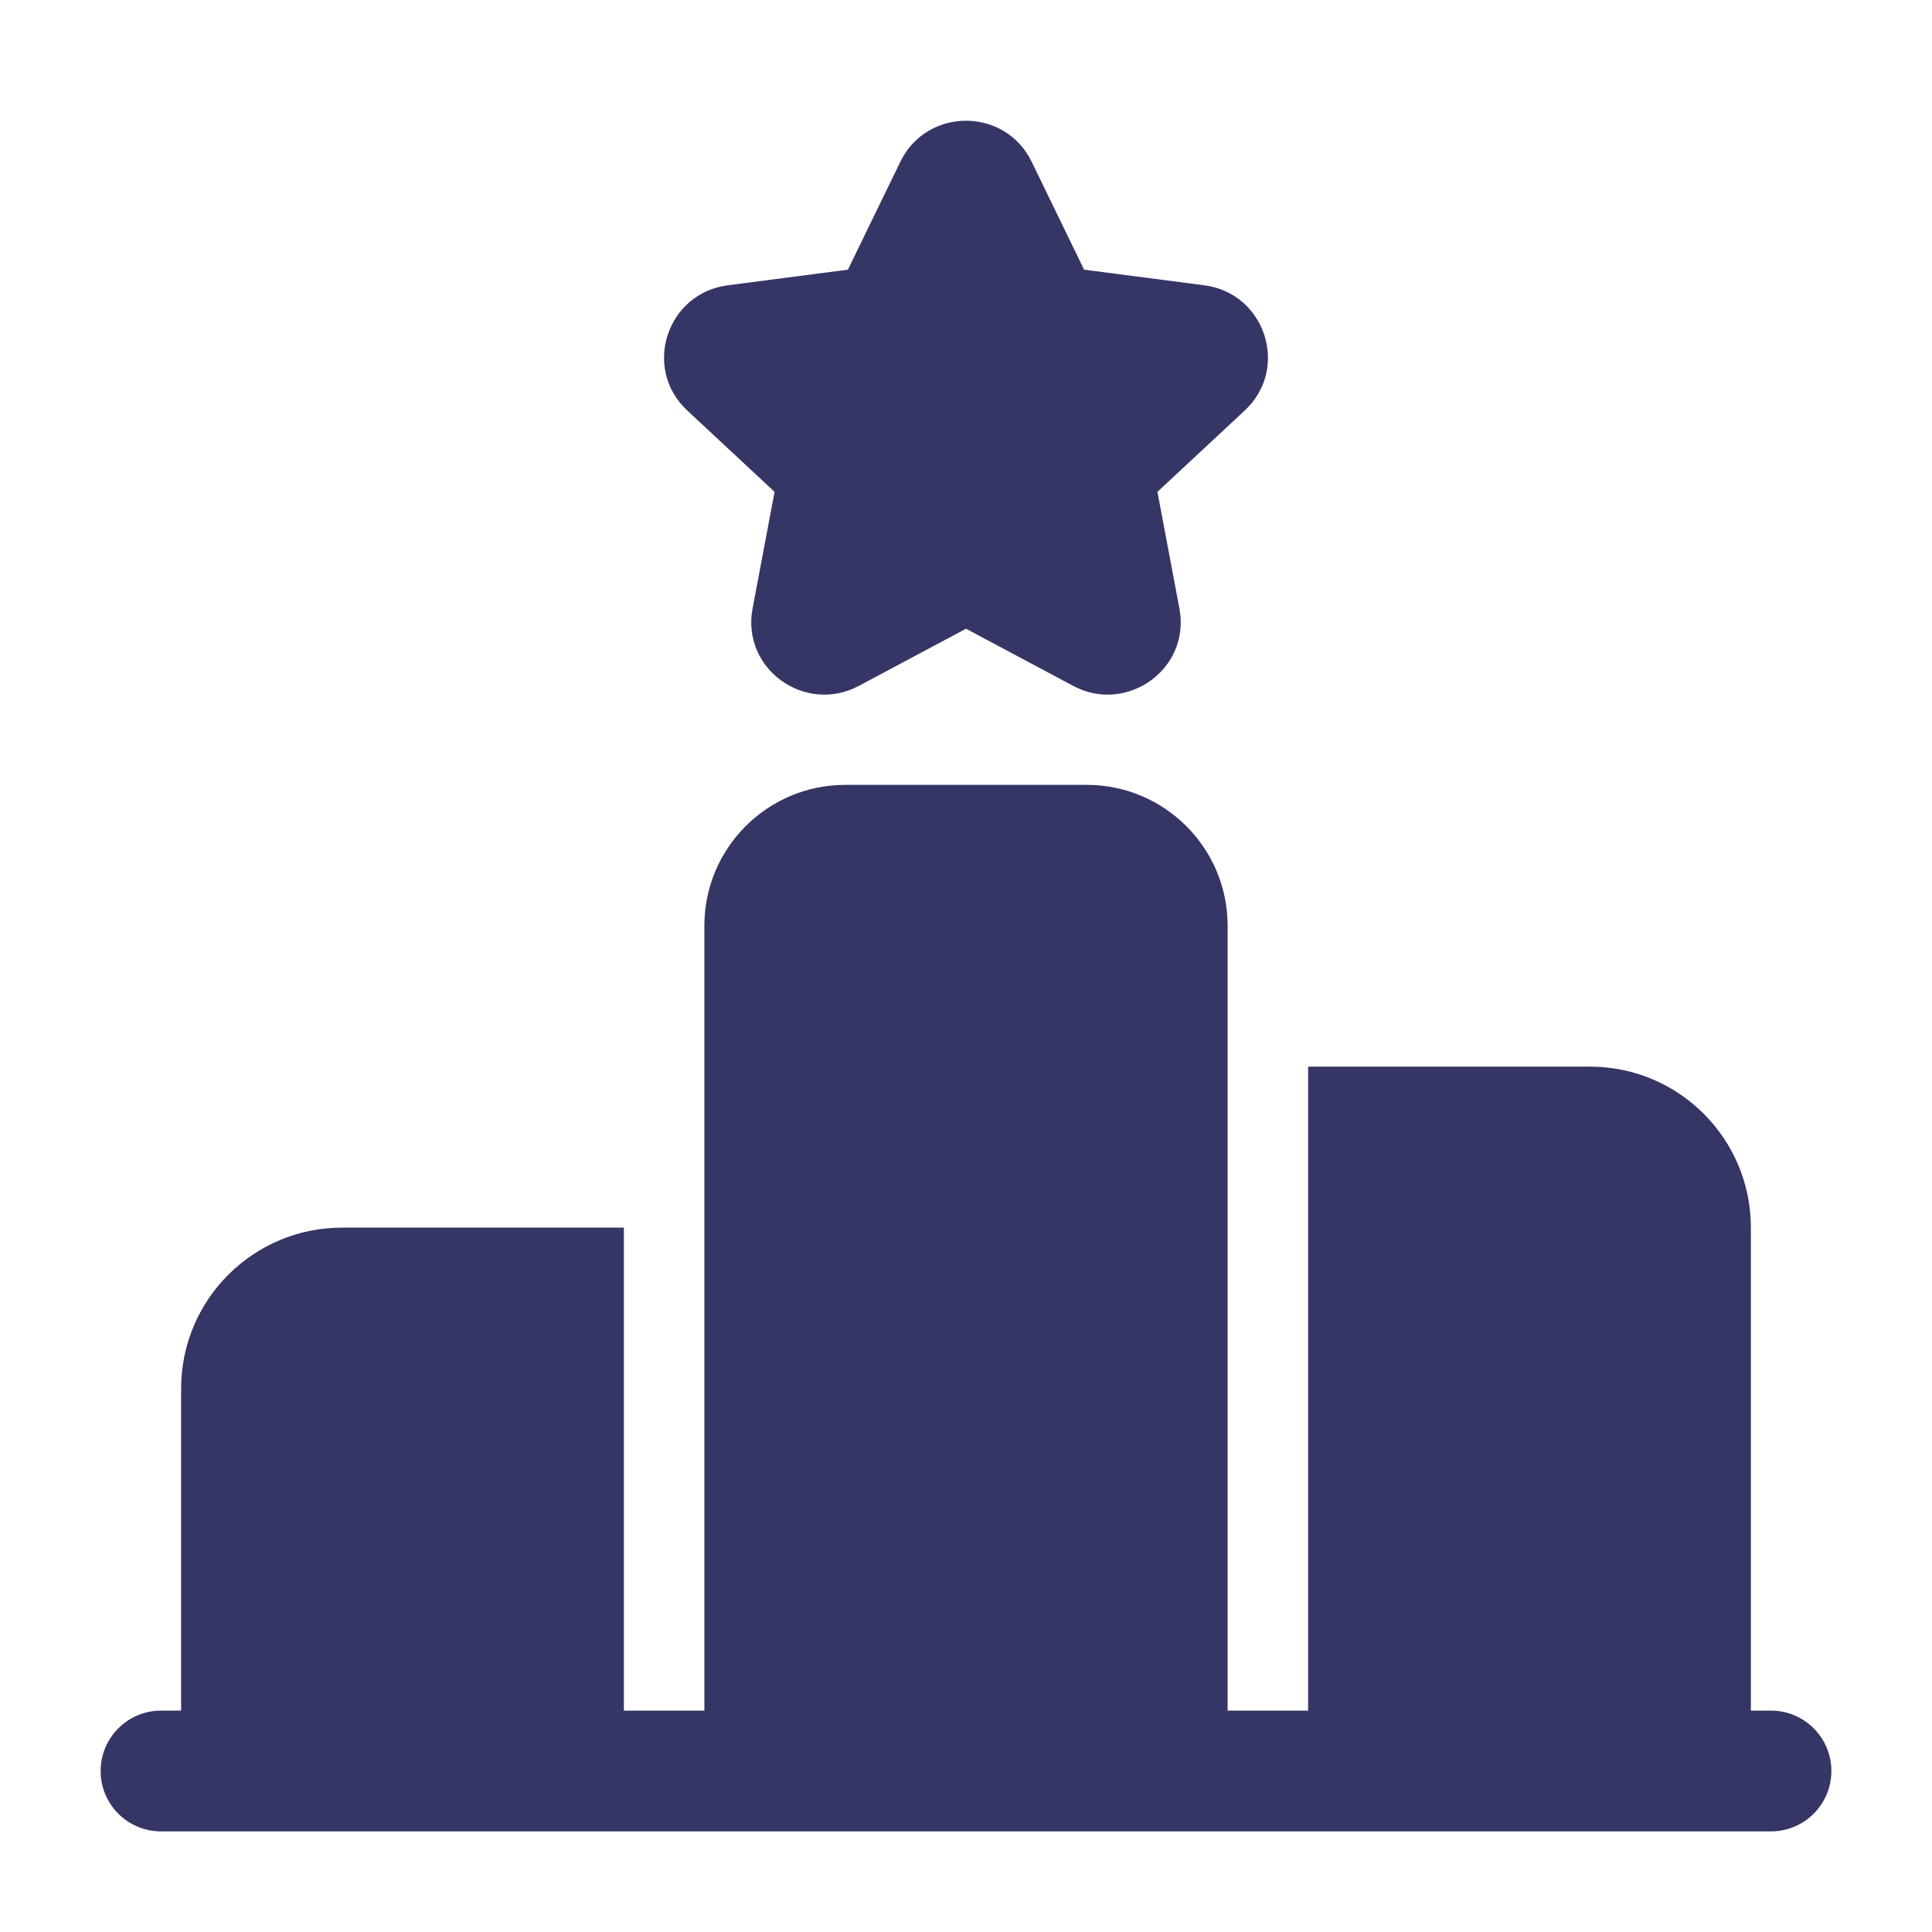 <svg width="24" height="24" viewBox="0 0 24 24" fill="none" xmlns="http://www.w3.org/2000/svg">
<path d="M11.184 2.01C11.514 1.33 12.486 1.33 12.816 2.01L13.467 3.35L14.96 3.544C15.714 3.641 16.026 4.573 15.463 5.099L14.378 6.11L14.651 7.558C14.793 8.312 13.996 8.874 13.333 8.521L12 7.81L10.667 8.521C10.004 8.874 9.207 8.312 9.349 7.558L9.622 6.11L8.537 5.099C7.974 4.573 8.286 3.641 9.04 3.544L10.533 3.35L11.184 2.01Z" fill="#353566"/>
<path d="M8.75 11.5C8.75 10.534 9.534 9.75 10.5 9.75H13.5C14.466 9.75 15.25 10.534 15.25 11.5V21.25H16.25V13.25H19.75C20.855 13.25 21.75 14.145 21.75 15.25V21.25H22C22.414 21.25 22.75 21.586 22.75 22C22.75 22.414 22.414 22.75 22 22.75H2C1.586 22.75 1.25 22.414 1.25 22C1.25 21.586 1.586 21.25 2 21.25H2.25V17.25C2.25 16.145 3.145 15.25 4.25 15.25H7.75V21.25H8.75V11.5Z" fill="#353566"/>
</svg>
